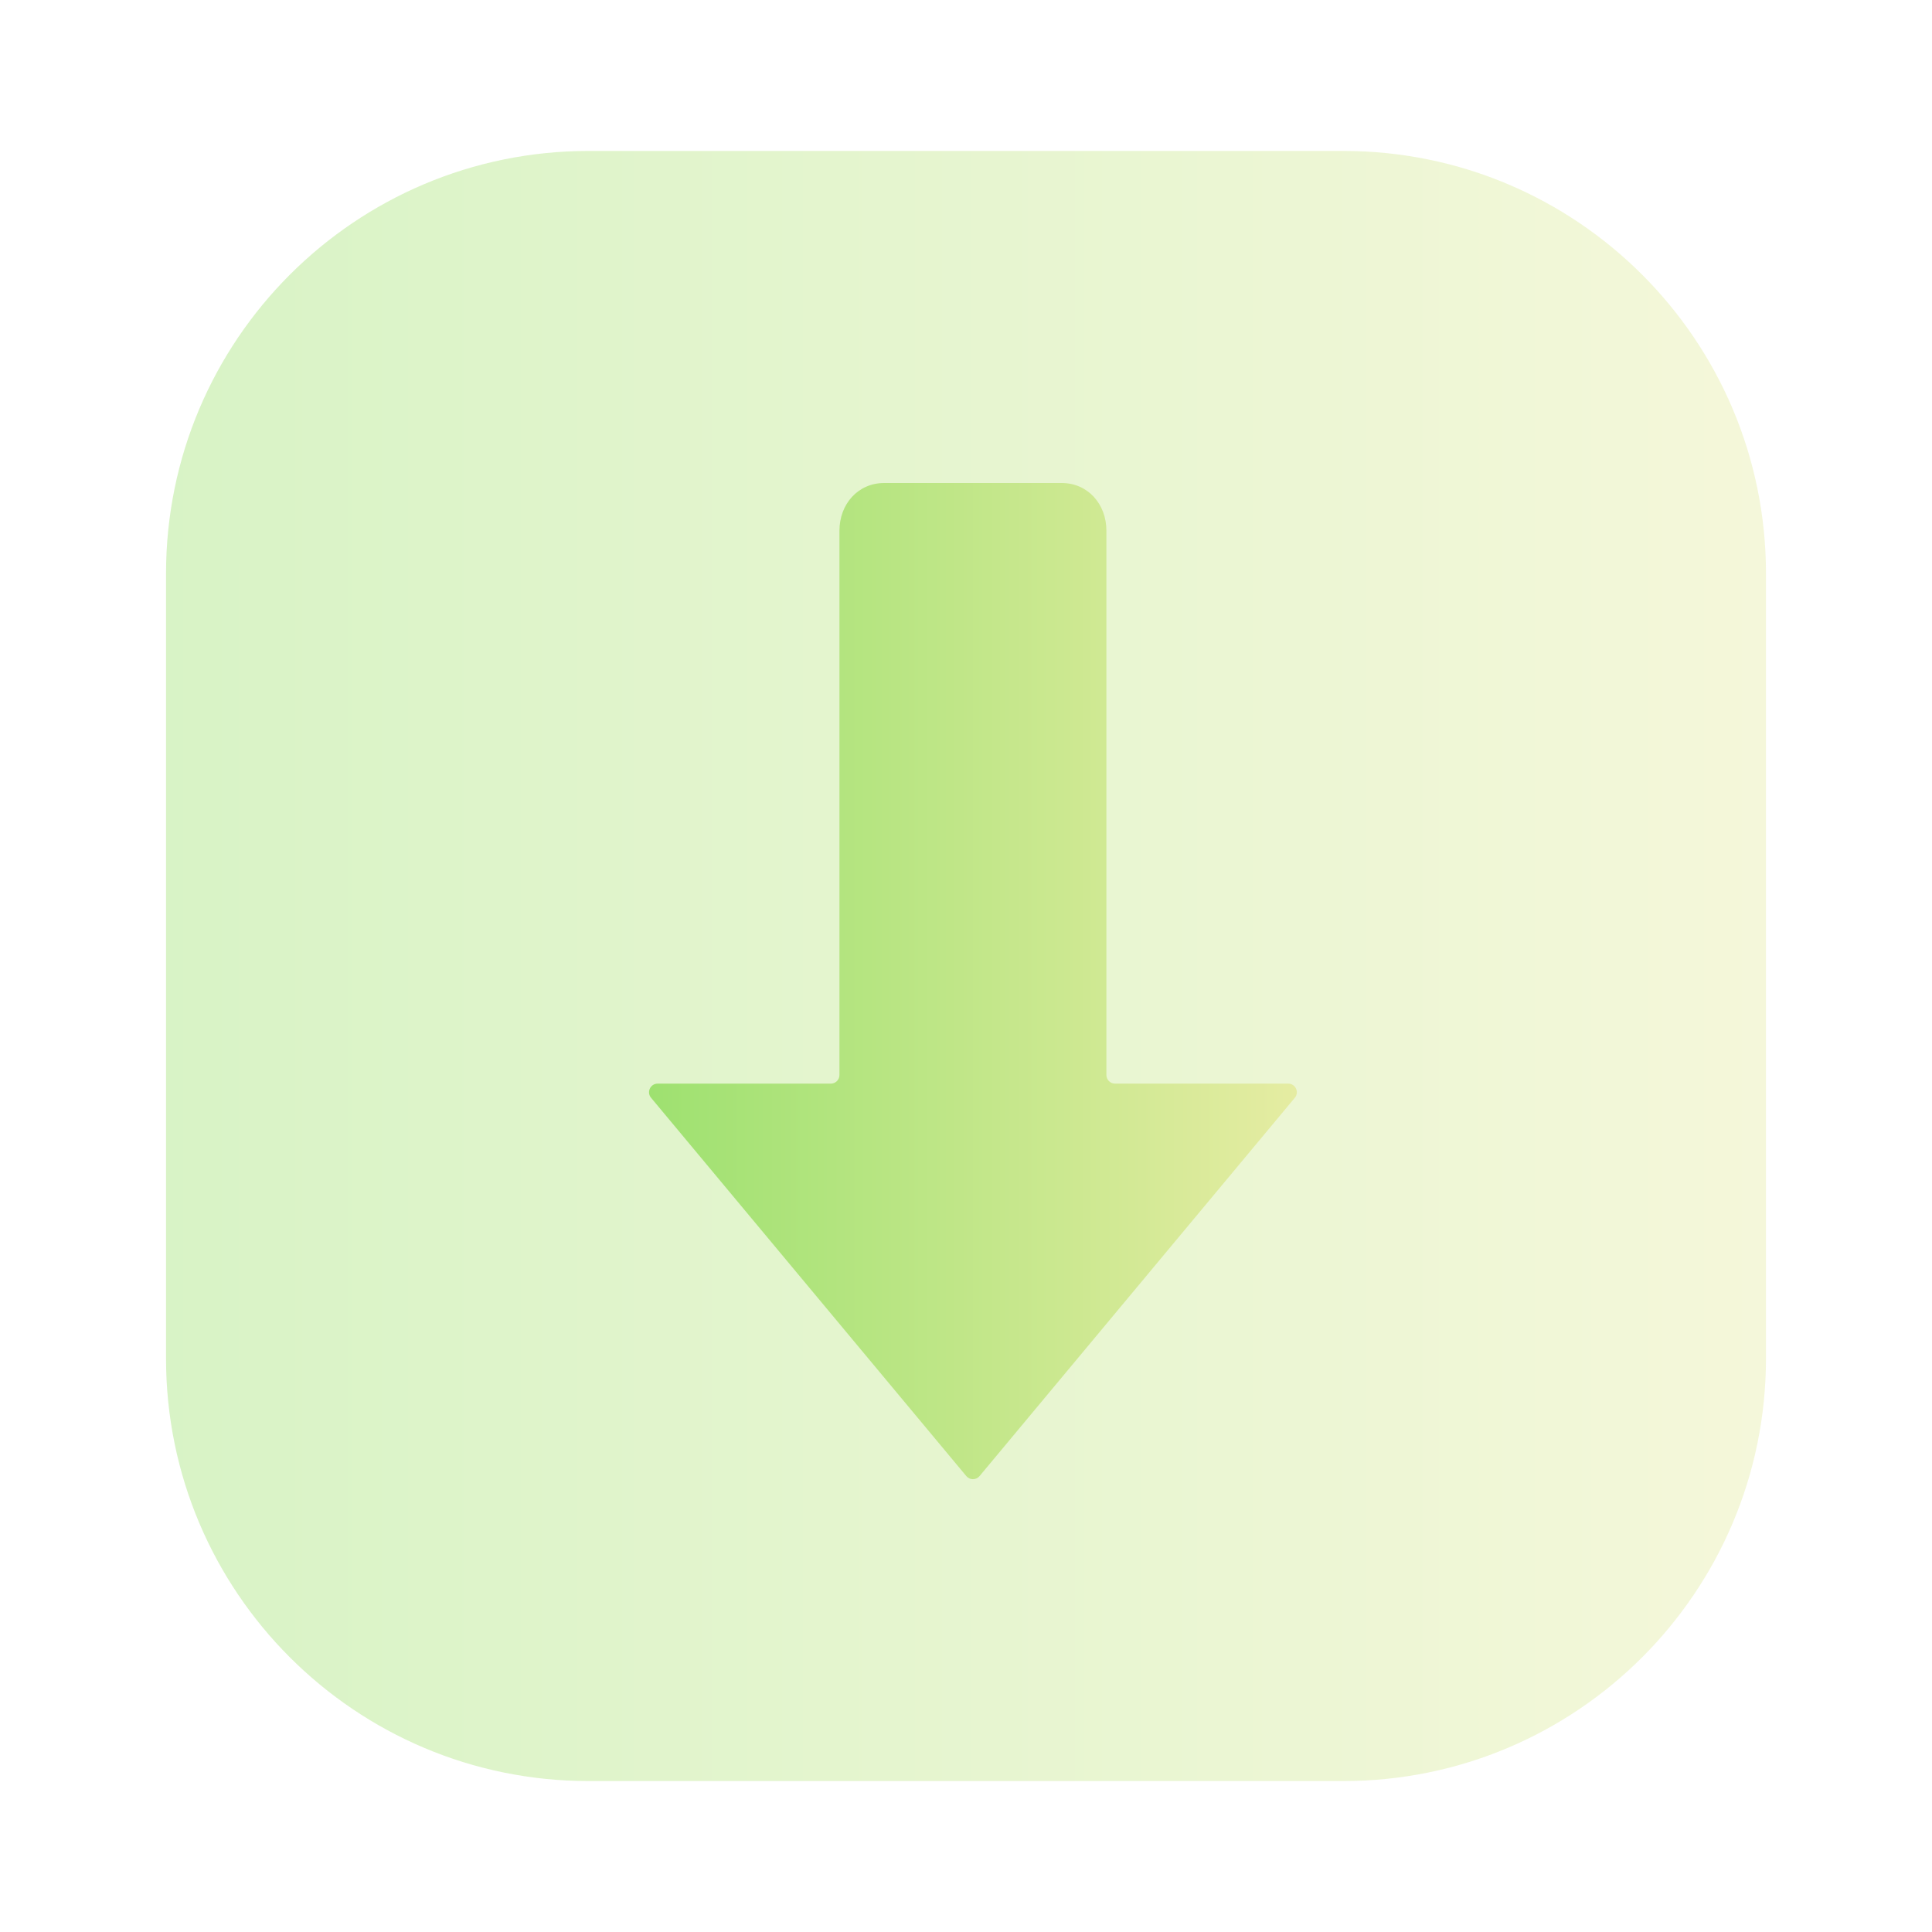 <svg width="128" height="128" viewBox="0 0 128 128" fill="none" xmlns="http://www.w3.org/2000/svg">
<path opacity="0.4" d="M11 38C11 22.536 23.536 10 39 10H89C104.464 10 117 22.536 117 38V90C117 105.464 104.464 118 89 118H39C23.536 118 11 105.464 11 90V38Z" fill="url(#paint0_linear_59_813)"/>
<path d="M58.584 32C56.834 32 55.616 33.409 55.616 35.158V71.221C55.616 71.537 55.36 71.793 55.045 71.793H43.573C43.088 71.793 42.823 72.358 43.134 72.73L64.02 97.794C64.249 98.069 64.67 98.069 64.899 97.794L85.785 72.73C86.095 72.358 85.83 71.793 85.346 71.793H73.874C73.558 71.793 73.302 71.537 73.302 71.221V35.158C73.302 33.409 72.084 32 70.335 32H58.584Z" fill="url(#paint1_linear_59_813)"/>
<defs>
<linearGradient id="paint0_linear_59_813" x1="11" y1="64" x2="117" y2="64" gradientUnits="userSpaceOnUse">
<stop stop-color="#9EE170"/>
<stop offset="1" stop-color="#E5ECA2"/>
</linearGradient>
<linearGradient id="paint1_linear_59_813" x1="43" y1="65" x2="85.919" y2="65" gradientUnits="userSpaceOnUse">
<stop stop-color="#9EE170"/>
<stop offset="1" stop-color="#E5ECA2"/>
</linearGradient>
</defs>
</svg>
